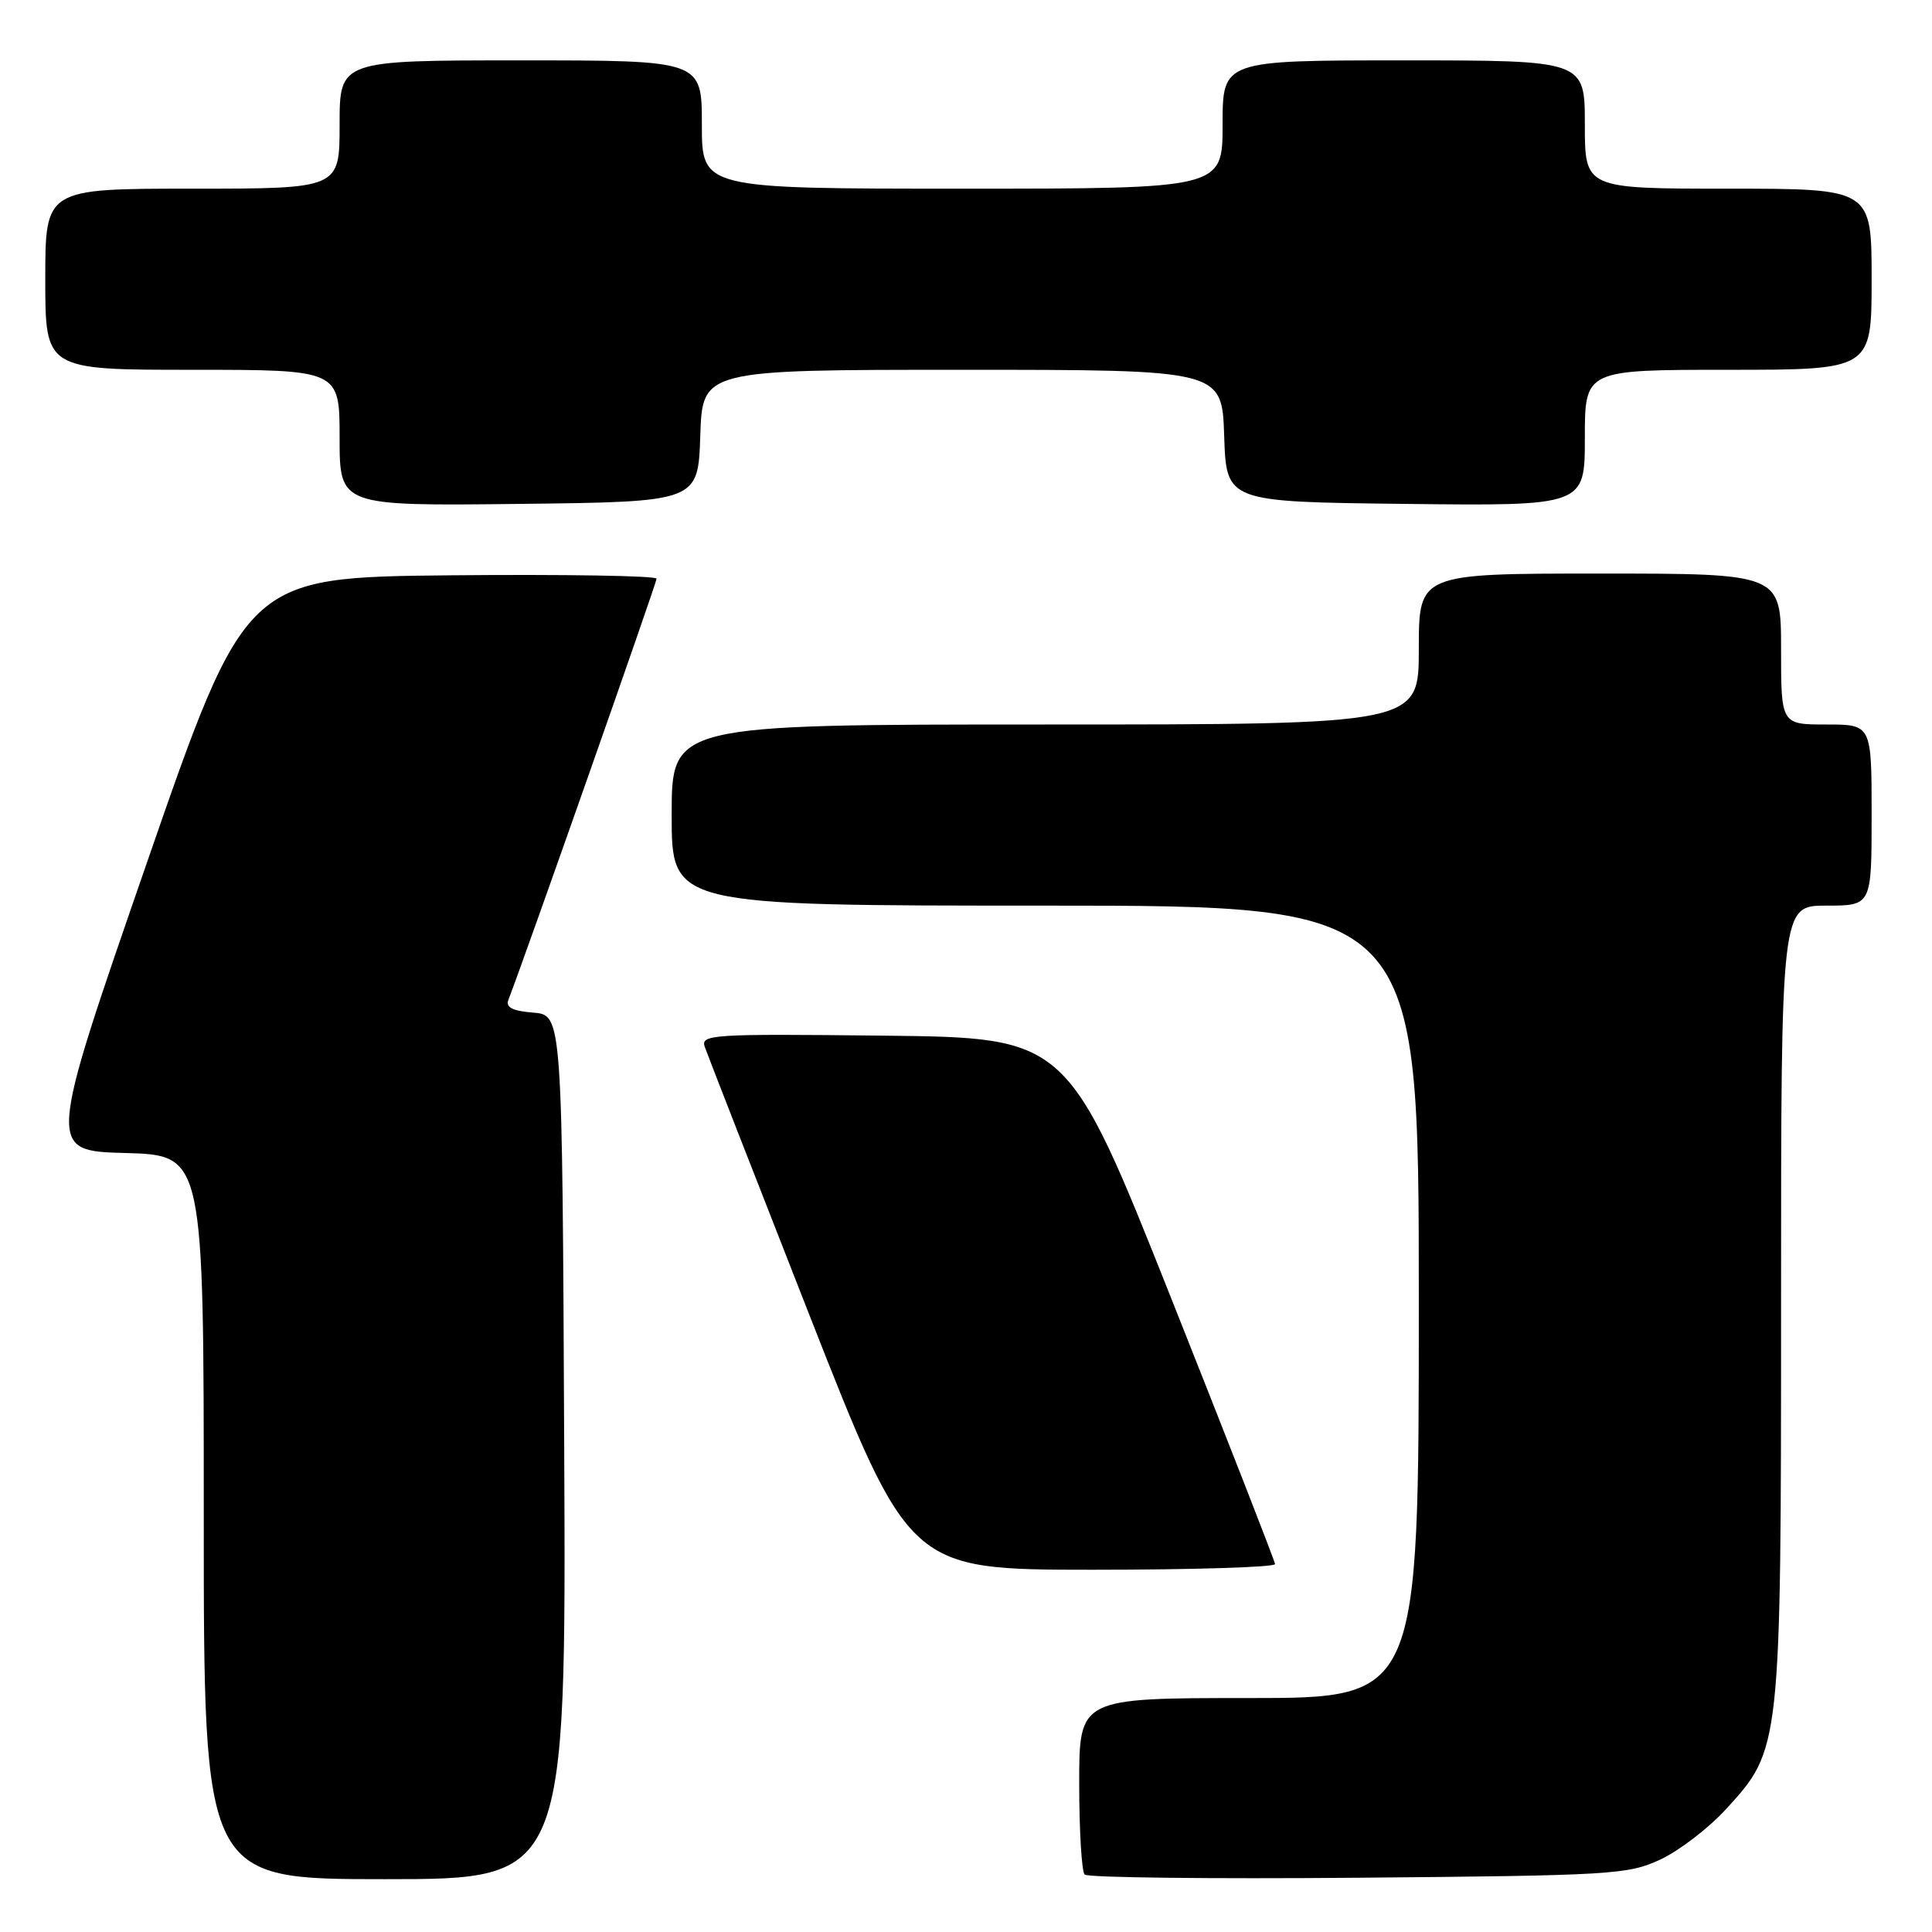 <?xml version="1.0" encoding="UTF-8" standalone="no"?>
<!DOCTYPE svg PUBLIC "-//W3C//DTD SVG 1.1//EN" "http://www.w3.org/Graphics/SVG/1.1/DTD/svg11.dtd" >
<svg xmlns="http://www.w3.org/2000/svg" xmlns:xlink="http://www.w3.org/1999/xlink" version="1.1" viewBox="0 0 256 256">
 <g >
 <path fill="currentColor"
d=" M 74.76 191.75 C 74.50 134.50 74.50 134.50 70.67 134.18 C 67.91 133.96 66.98 133.48 67.36 132.50 C 69.71 126.39 87.00 77.23 87.00 76.68 C 87.00 76.29 74.75 76.09 59.78 76.23 C 32.56 76.50 32.56 76.50 19.40 114.50 C 6.24 152.50 6.24 152.50 16.62 152.78 C 27.00 153.07 27.00 153.07 27.00 201.03 C 27.00 249.00 27.00 249.00 51.01 249.00 C 75.02 249.00 75.02 249.00 74.76 191.75 Z  M 220.00 246.40 C 222.47 245.25 226.38 242.26 228.68 239.75 C 235.99 231.78 236.00 231.73 236.00 172.32 C 236.00 120.00 236.00 120.00 242.00 120.00 C 248.00 120.00 248.00 120.00 248.00 108.00 C 248.00 96.00 248.00 96.00 242.00 96.00 C 236.00 96.00 236.00 96.00 236.00 86.00 C 236.00 76.00 236.00 76.00 212.00 76.00 C 188.00 76.00 188.00 76.00 188.00 86.00 C 188.00 96.00 188.00 96.00 138.50 96.00 C 89.00 96.00 89.00 96.00 89.00 108.00 C 89.00 120.00 89.00 120.00 138.50 120.00 C 188.00 120.00 188.00 120.00 188.00 172.50 C 188.00 225.00 188.00 225.00 165.50 225.00 C 143.00 225.00 143.00 225.00 143.00 236.33 C 143.00 242.57 143.33 247.99 143.72 248.39 C 144.12 248.79 160.43 248.98 179.97 248.81 C 213.59 248.52 215.74 248.39 220.00 246.40 Z  M 168.95 207.25 C 168.92 206.84 162.72 190.97 155.18 172.00 C 141.46 137.50 141.46 137.50 117.12 137.23 C 94.21 136.98 92.81 137.07 93.39 138.73 C 93.73 139.70 99.97 155.69 107.25 174.25 C 120.50 207.99 120.50 207.99 144.75 208.00 C 158.09 208.00 168.98 207.66 168.95 207.25 Z  M 92.79 57.75 C 93.08 49.00 93.08 49.00 127.50 49.00 C 161.92 49.00 161.92 49.00 162.21 57.75 C 162.50 66.50 162.50 66.50 186.25 66.77 C 210.00 67.04 210.00 67.04 210.00 58.02 C 210.00 49.00 210.00 49.00 229.00 49.00 C 248.00 49.00 248.00 49.00 248.00 37.00 C 248.00 25.00 248.00 25.00 229.00 25.00 C 210.00 25.00 210.00 25.00 210.00 16.50 C 210.00 8.00 210.00 8.00 186.00 8.00 C 162.00 8.00 162.00 8.00 162.00 16.50 C 162.00 25.00 162.00 25.00 127.50 25.00 C 93.00 25.00 93.00 25.00 93.00 16.50 C 93.00 8.00 93.00 8.00 69.00 8.00 C 45.00 8.00 45.00 8.00 45.00 16.50 C 45.00 25.00 45.00 25.00 25.50 25.00 C 6.00 25.00 6.00 25.00 6.00 37.00 C 6.00 49.00 6.00 49.00 25.50 49.00 C 45.00 49.00 45.00 49.00 45.00 58.02 C 45.00 67.04 45.00 67.04 68.75 66.77 C 92.50 66.50 92.50 66.50 92.79 57.75 Z "/>
</g>
</svg>